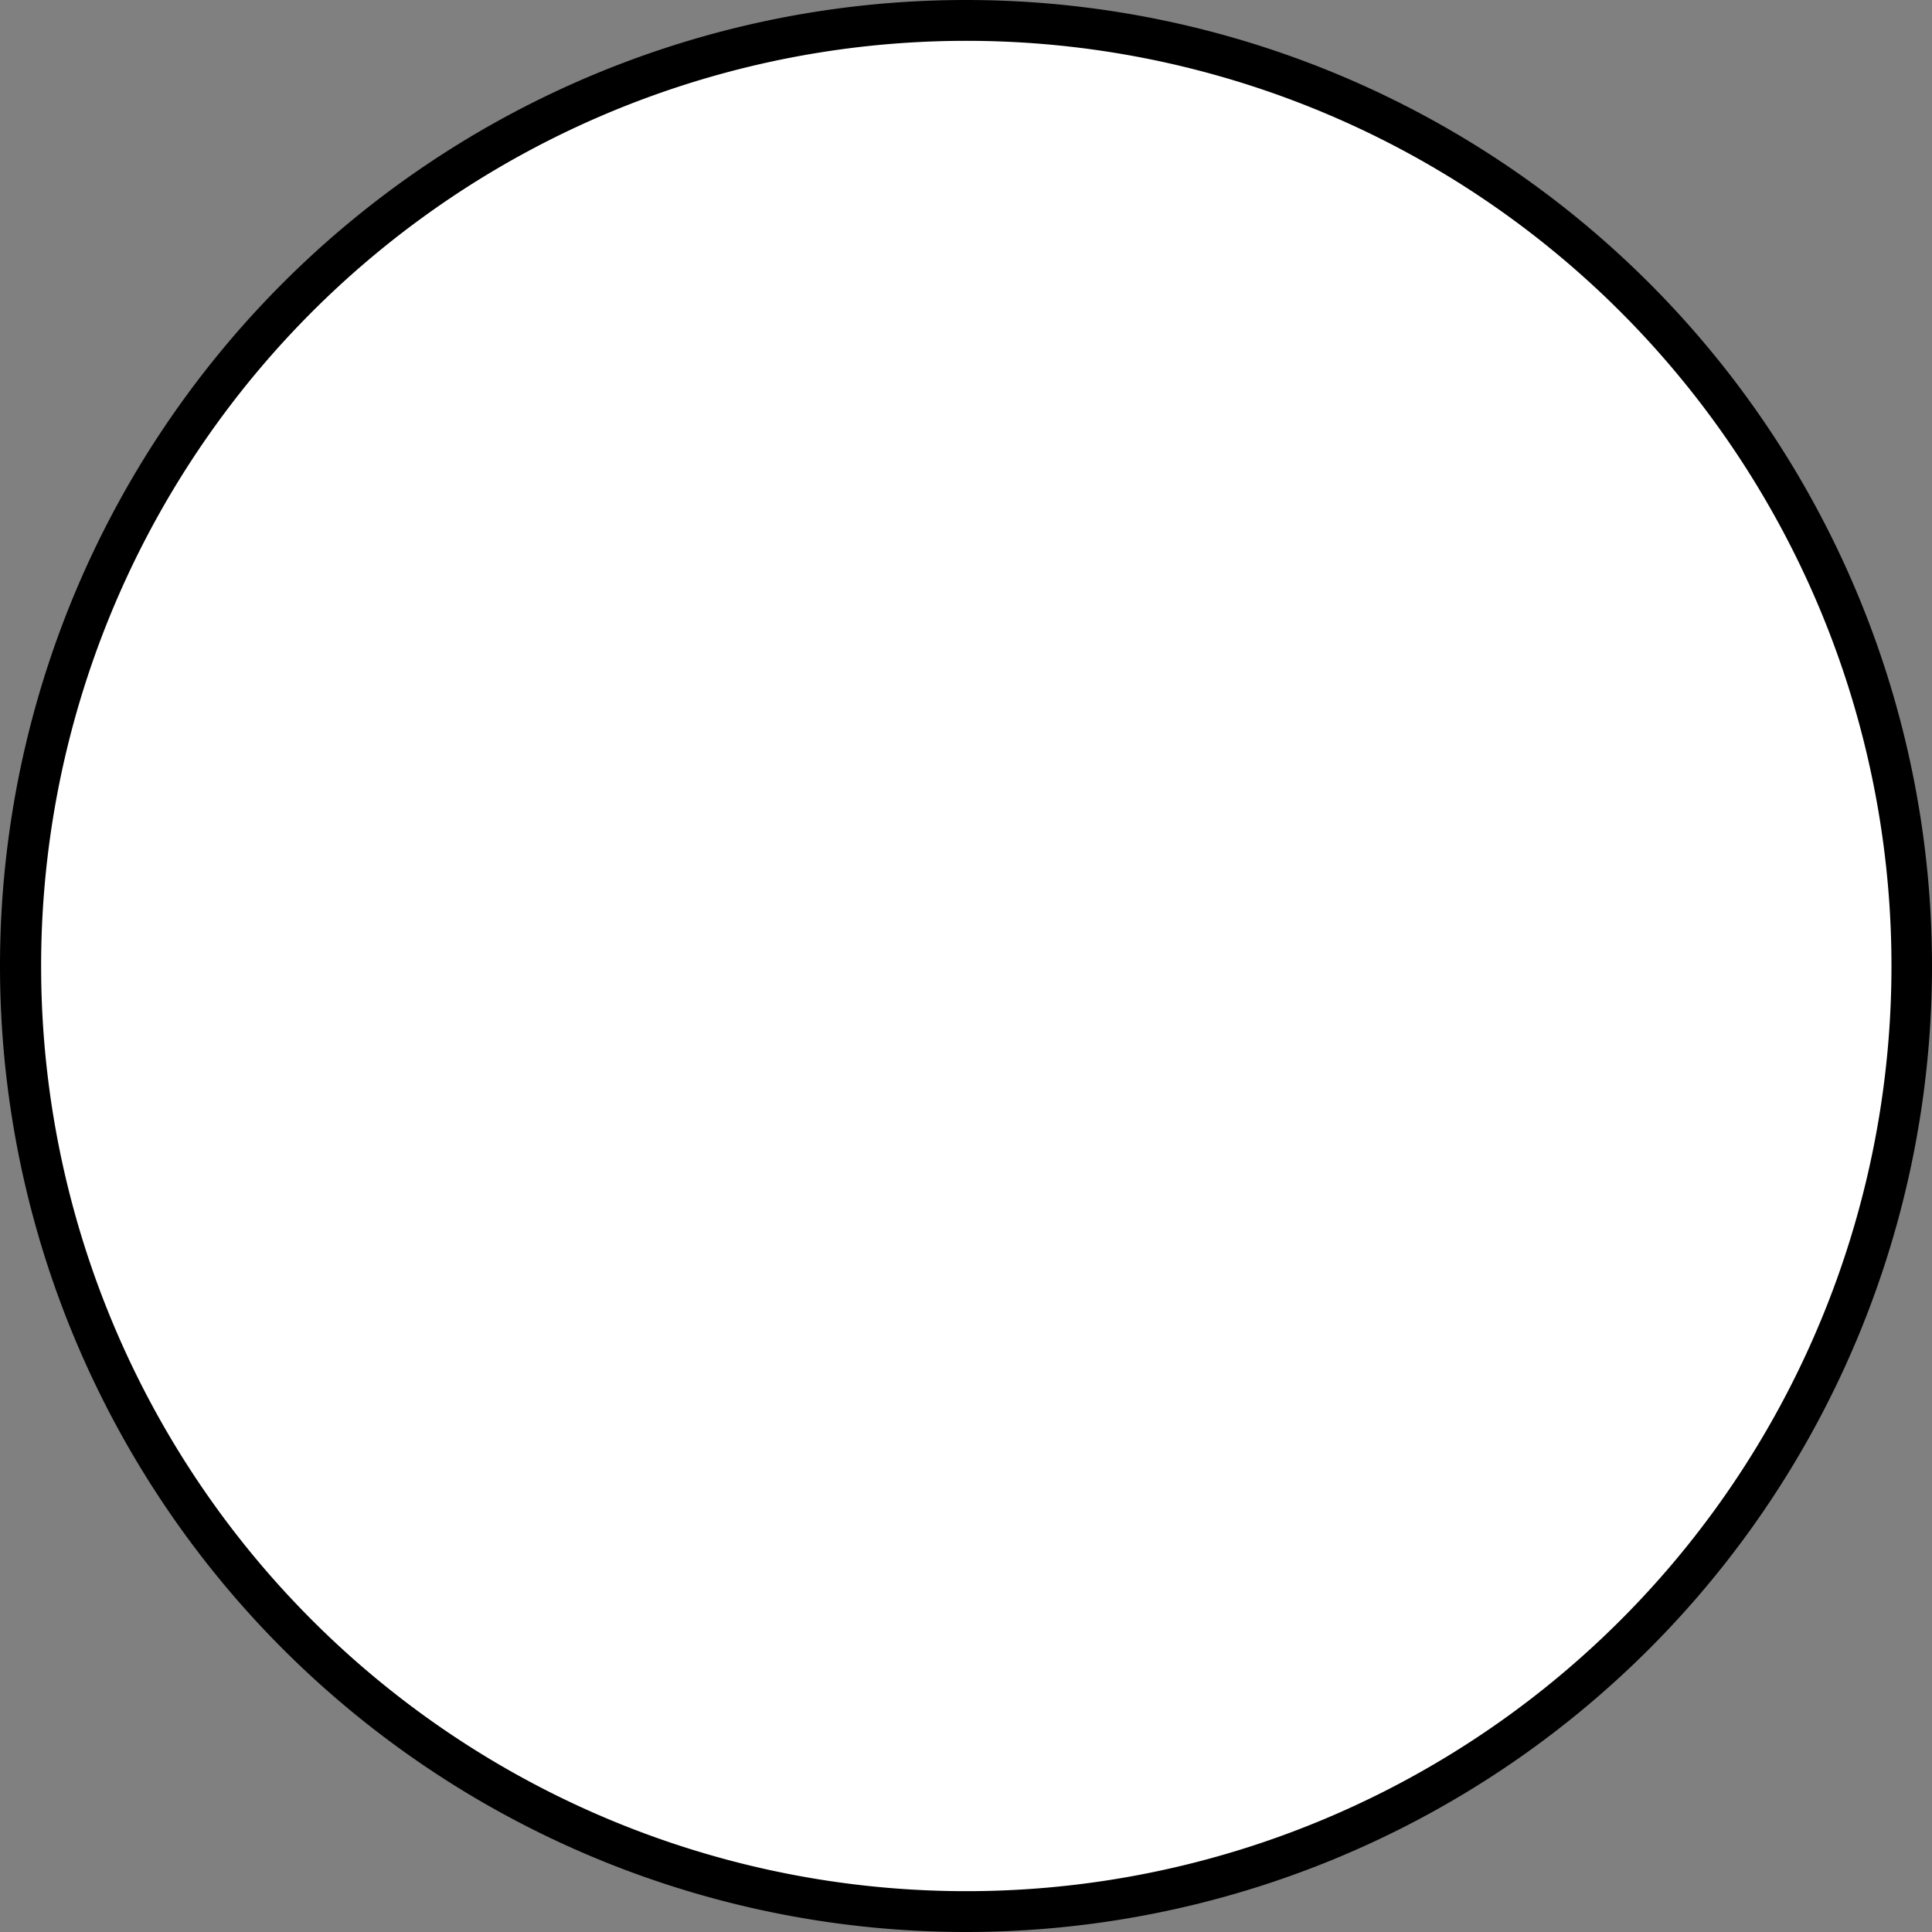 <?xml version="1.0" encoding="utf-8"?>
<!-- Generator: Fusion 360, Shaper Origin Export Add-In, Version 1.6.10  -->
<svg xmlns="http://www.w3.org/2000/svg" xmlns:xlink="http://www.w3.org/1999/xlink" xmlns:shaper="http://www.shapertools.com/namespaces/shaper" shaper:fusionaddin="version:1.6.10" width="3.284cm" height="3.284cm" version="1.1" x="0cm" y="0cm" viewBox="0 0 3.284 3.284" enable-background="new 0 0 3.284 3.284" xml:space="preserve"><rect x="0" y="0" width="3.284" height="3.284" fill="#808080" stroke="none"/><path d="M-3.232,0.295 a1.642,1.642 0 1,1 3.284,0 a1.642,1.642 0 1,1 -3.284,0z" transform="matrix(1,0,0,-1,3.232,1.937)" fill="rgb(0,0,0)" shaper:cutDepth="0.0047625" stroke-linecap="round" stroke-linejoin="round" /><path d="M-3.181,0.295 a1.591,1.591 0 1,1 3.183,0 a1.591,1.591 0 1,1 -3.183,0z" transform="matrix(1,0,0,-1,3.232,1.937)" fill="rgb(255,255,255)" stroke="rgb(0,0,0)" stroke-width="0.001cm" stroke-linecap="round" stroke-linejoin="round" shaper:cutDepth="0.0047625" /></svg>